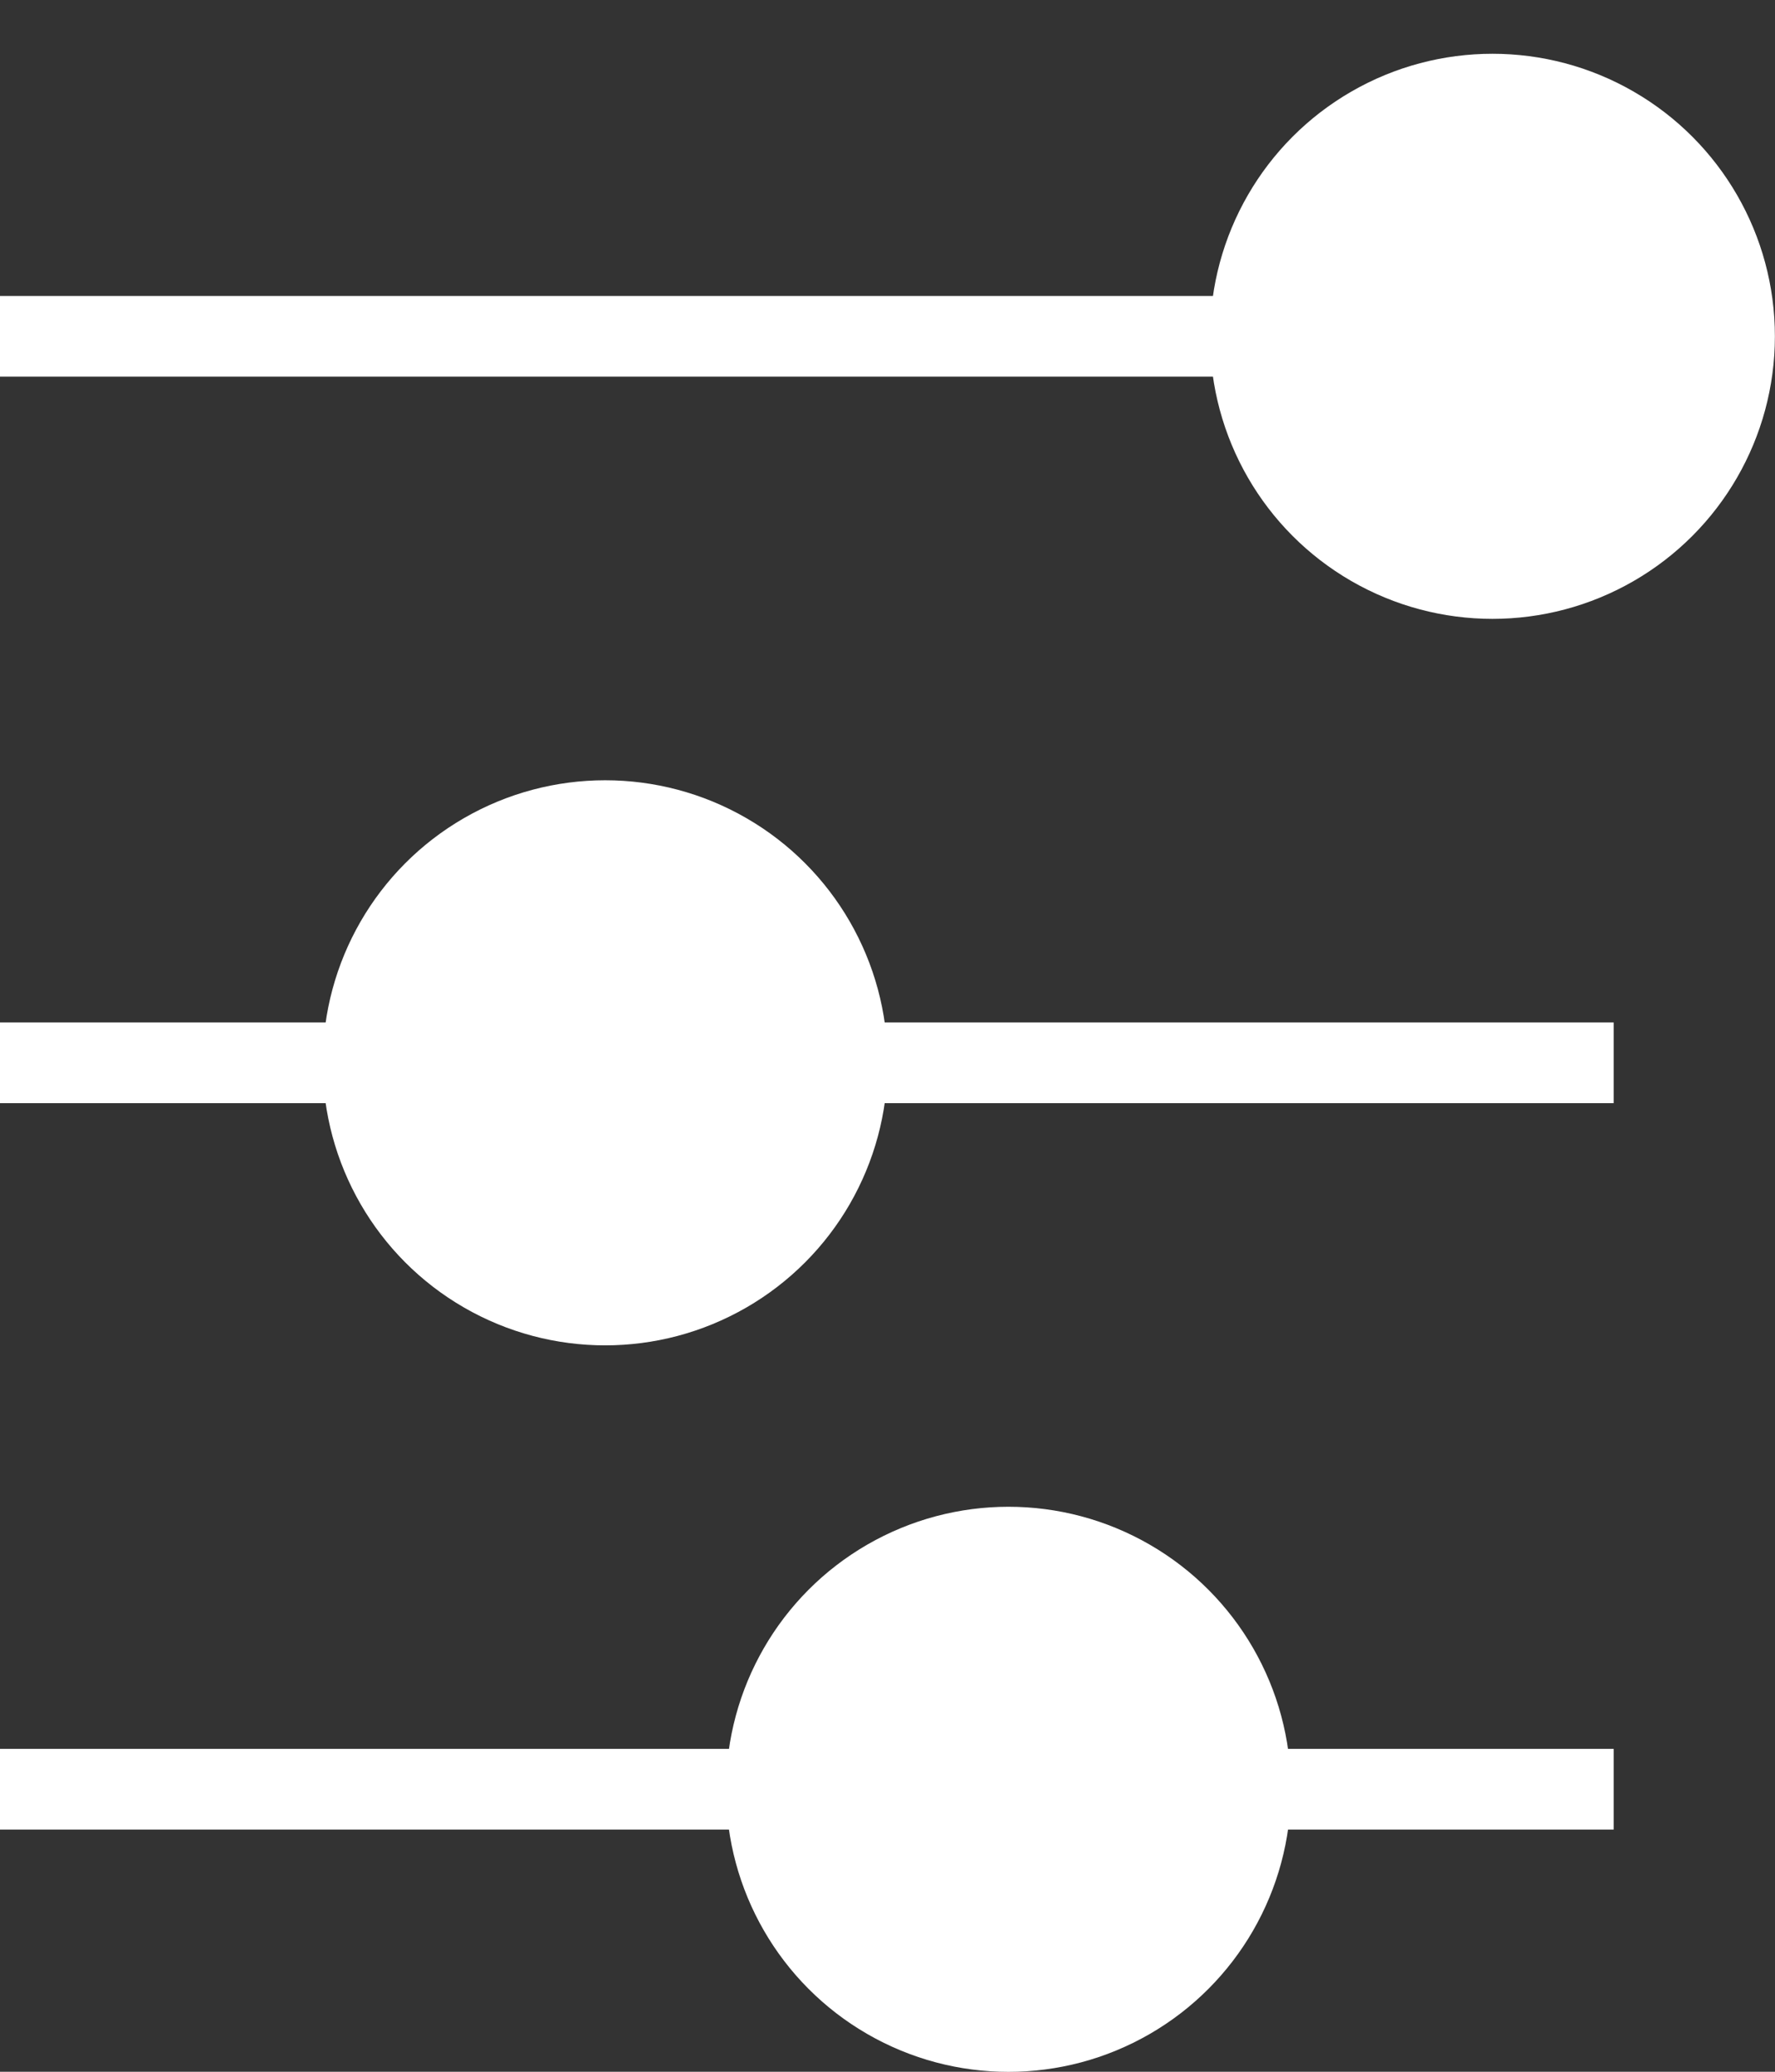 <svg width="18" height="21" viewBox="0 0 18 21" fill="none" xmlns="http://www.w3.org/2000/svg">
<rect x="0" y="0" width="18" height="21" fill="#333333" stroke="none"/>
<rect y="3" width="16.364" height="0.818" fill="white"/>
<circle cx="15.135" cy="3.409" r="2.864" fill="white"/>
<rect y="10.364" width="16.364" height="0.818" fill="white"/>
<circle cx="6.137" cy="10.773" r="2.864" fill="white"/>
<rect y="17.727" width="16.364" height="0.818" fill="white"/>
<circle cx="10.227" cy="18.137" r="2.864" fill="white"/>
</svg>
